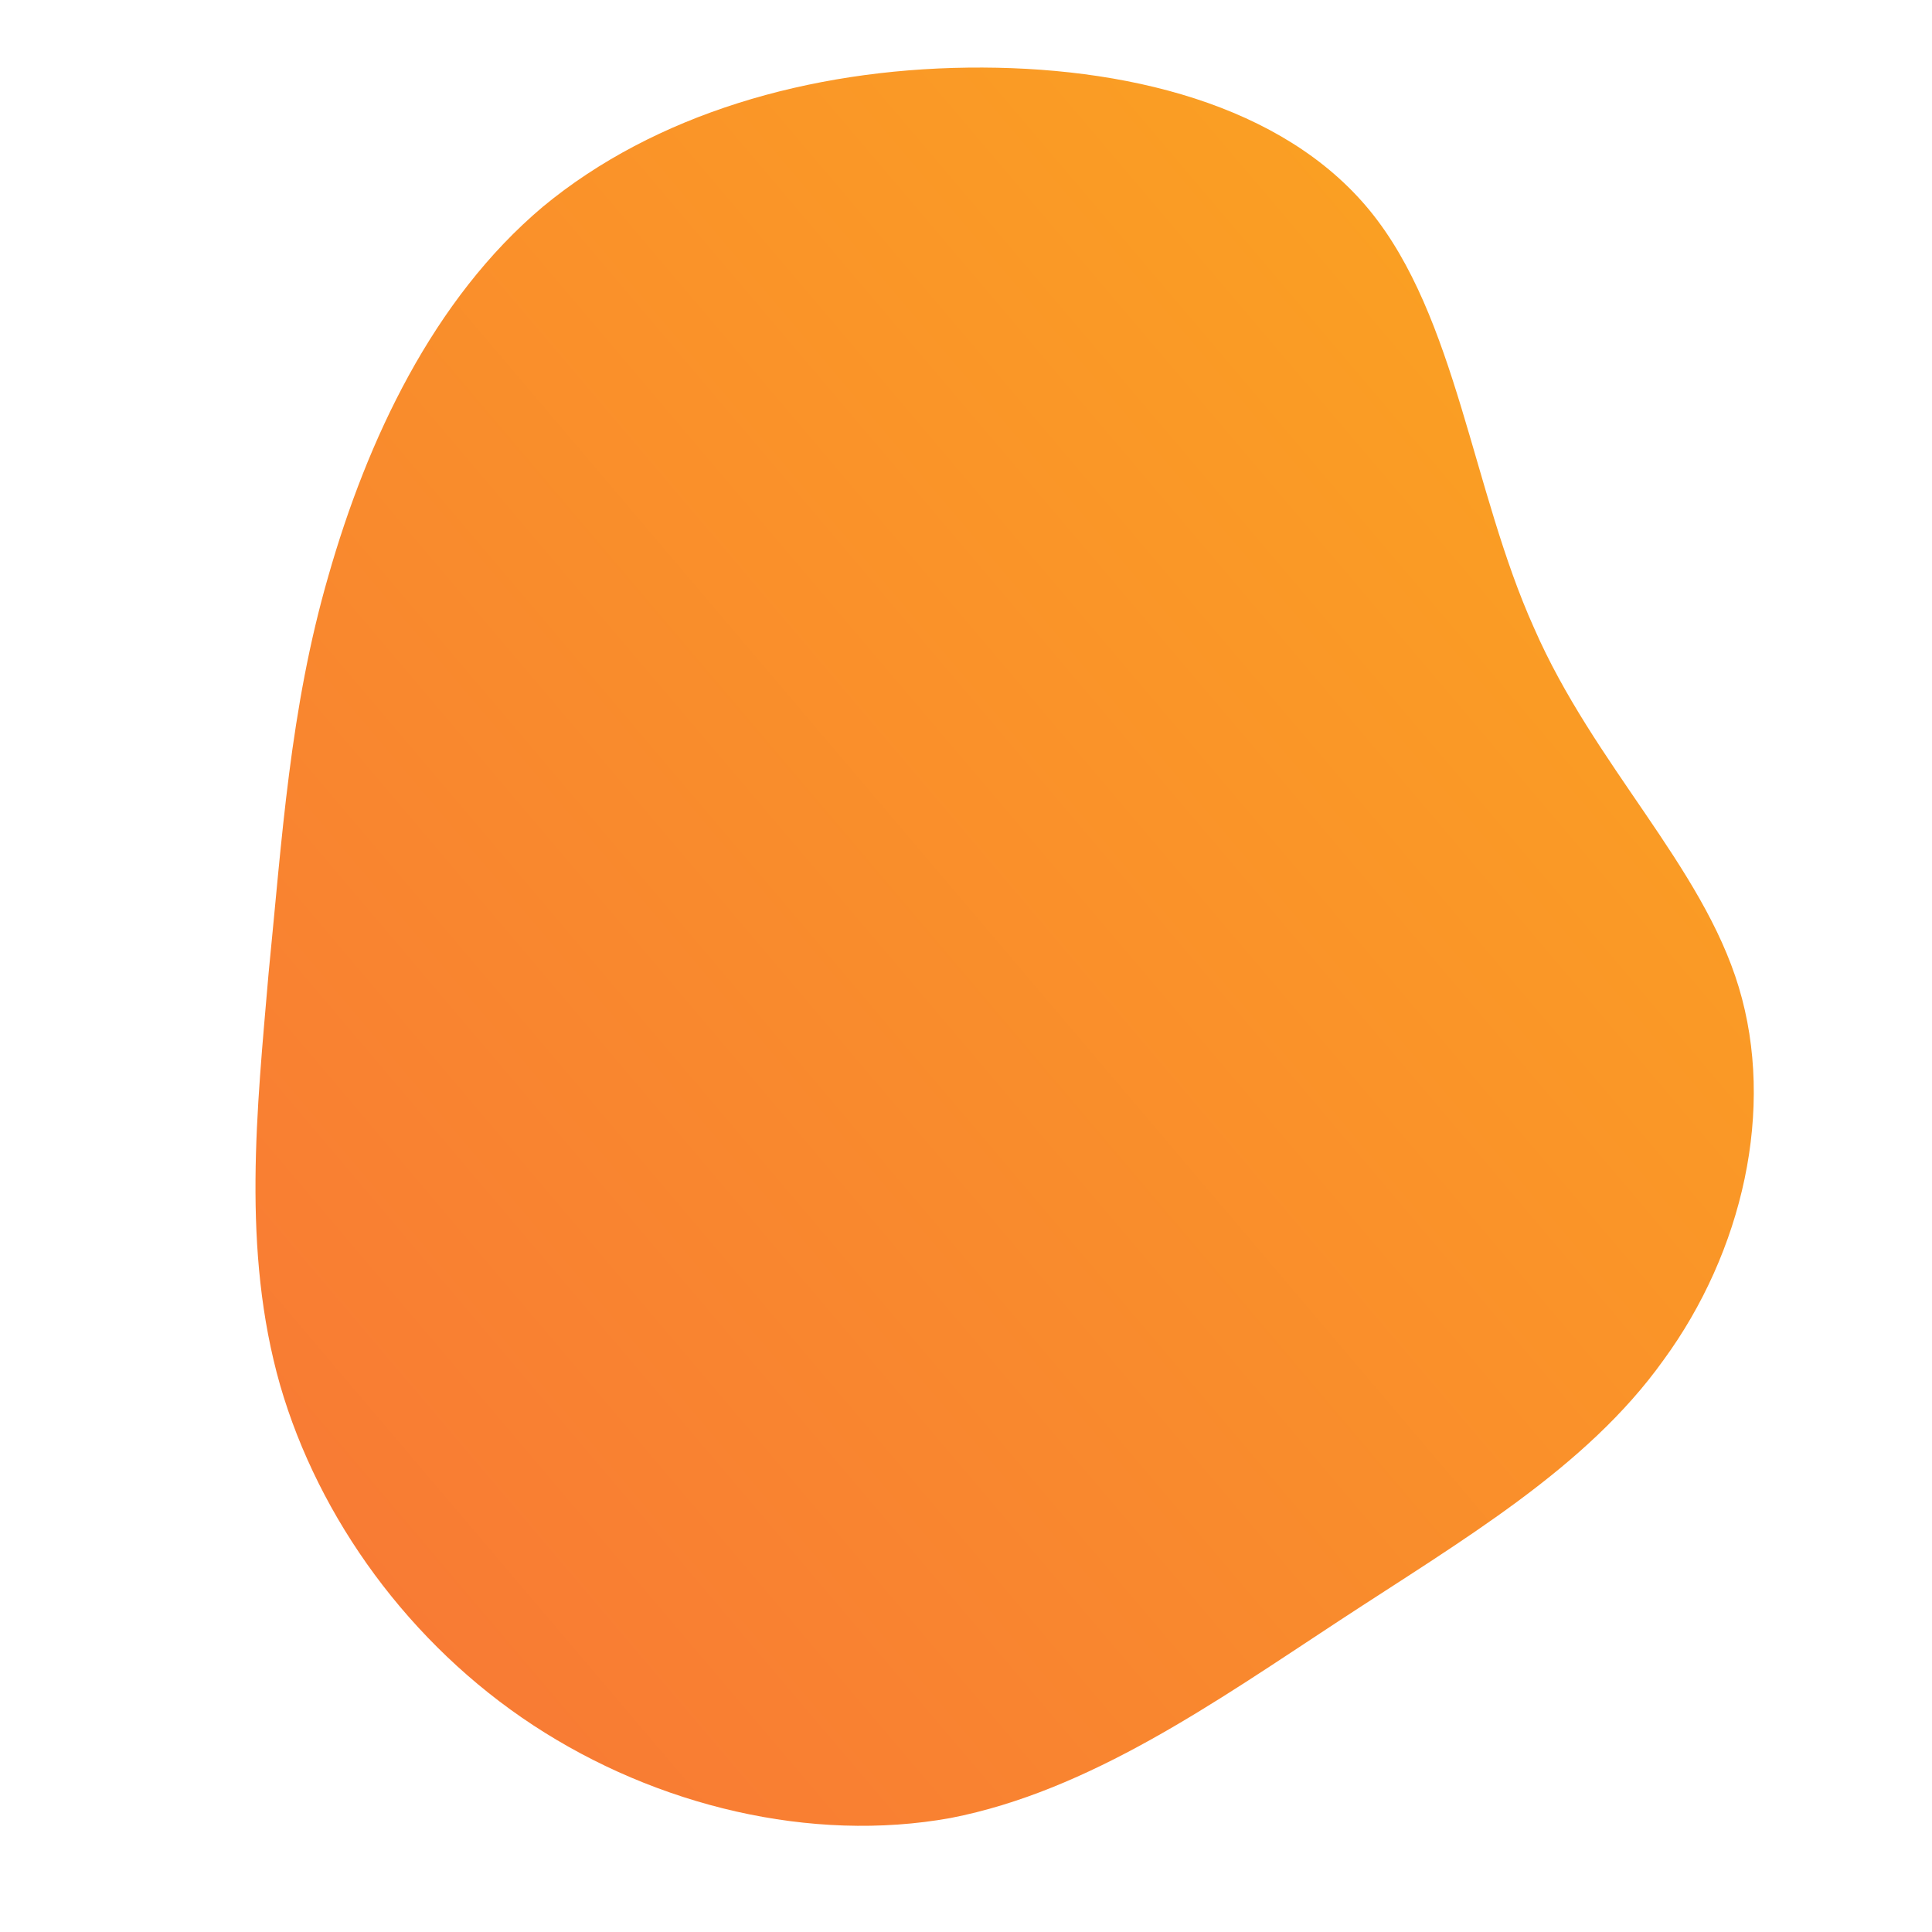 <!--?xml version="1.0" standalone="no"?-->
              <svg id="sw-js-blob-svg" viewBox="0 0 100 100" xmlns="http://www.w3.org/2000/svg" version="1.1">
                    <defs> 
                        <linearGradient id="sw-gradient" x1="0" x2="1" y1="1" y2="0">
                            <stop id="stop1" stop-color="rgba(248, 117, 55, 1)" offset="0%"></stop>
                            <stop id="stop2" stop-color="rgba(251, 168, 31, 1)" offset="100%"></stop>
                        </linearGradient>
                    </defs>
                <path fill="url(#sw-gradient)" d="M20.9,-39.1C25.4,-33.6,26.2,-24.6,29.4,-17.5C32.5,-10.4,38.1,-5.2,40,1.1C41.9,7.4,40.2,14.8,36.1,20.4C32.1,26,25.7,29.7,19.3,33.9C12.9,38.1,6.4,42.7,-0.8,44.1C-8,45.4,-16,43.5,-22.4,39.3C-28.8,35.1,-33.5,28.6,-35.5,21.7C-37.5,14.7,-36.7,7.4,-36.1,0.4C-35.4,-6.6,-35,-13.3,-33,-20.2C-31,-27.2,-27.6,-34.5,-21.9,-39.3C-16.1,-44.1,-8.1,-46.4,0.1,-46.5C8.2,-46.6,16.4,-44.6,20.9,-39.1Z" width="100%" height="100%" transform="translate(50 50)" stroke-width="0" style="transition: all 0.3s ease 0s;"></path>
              </svg>